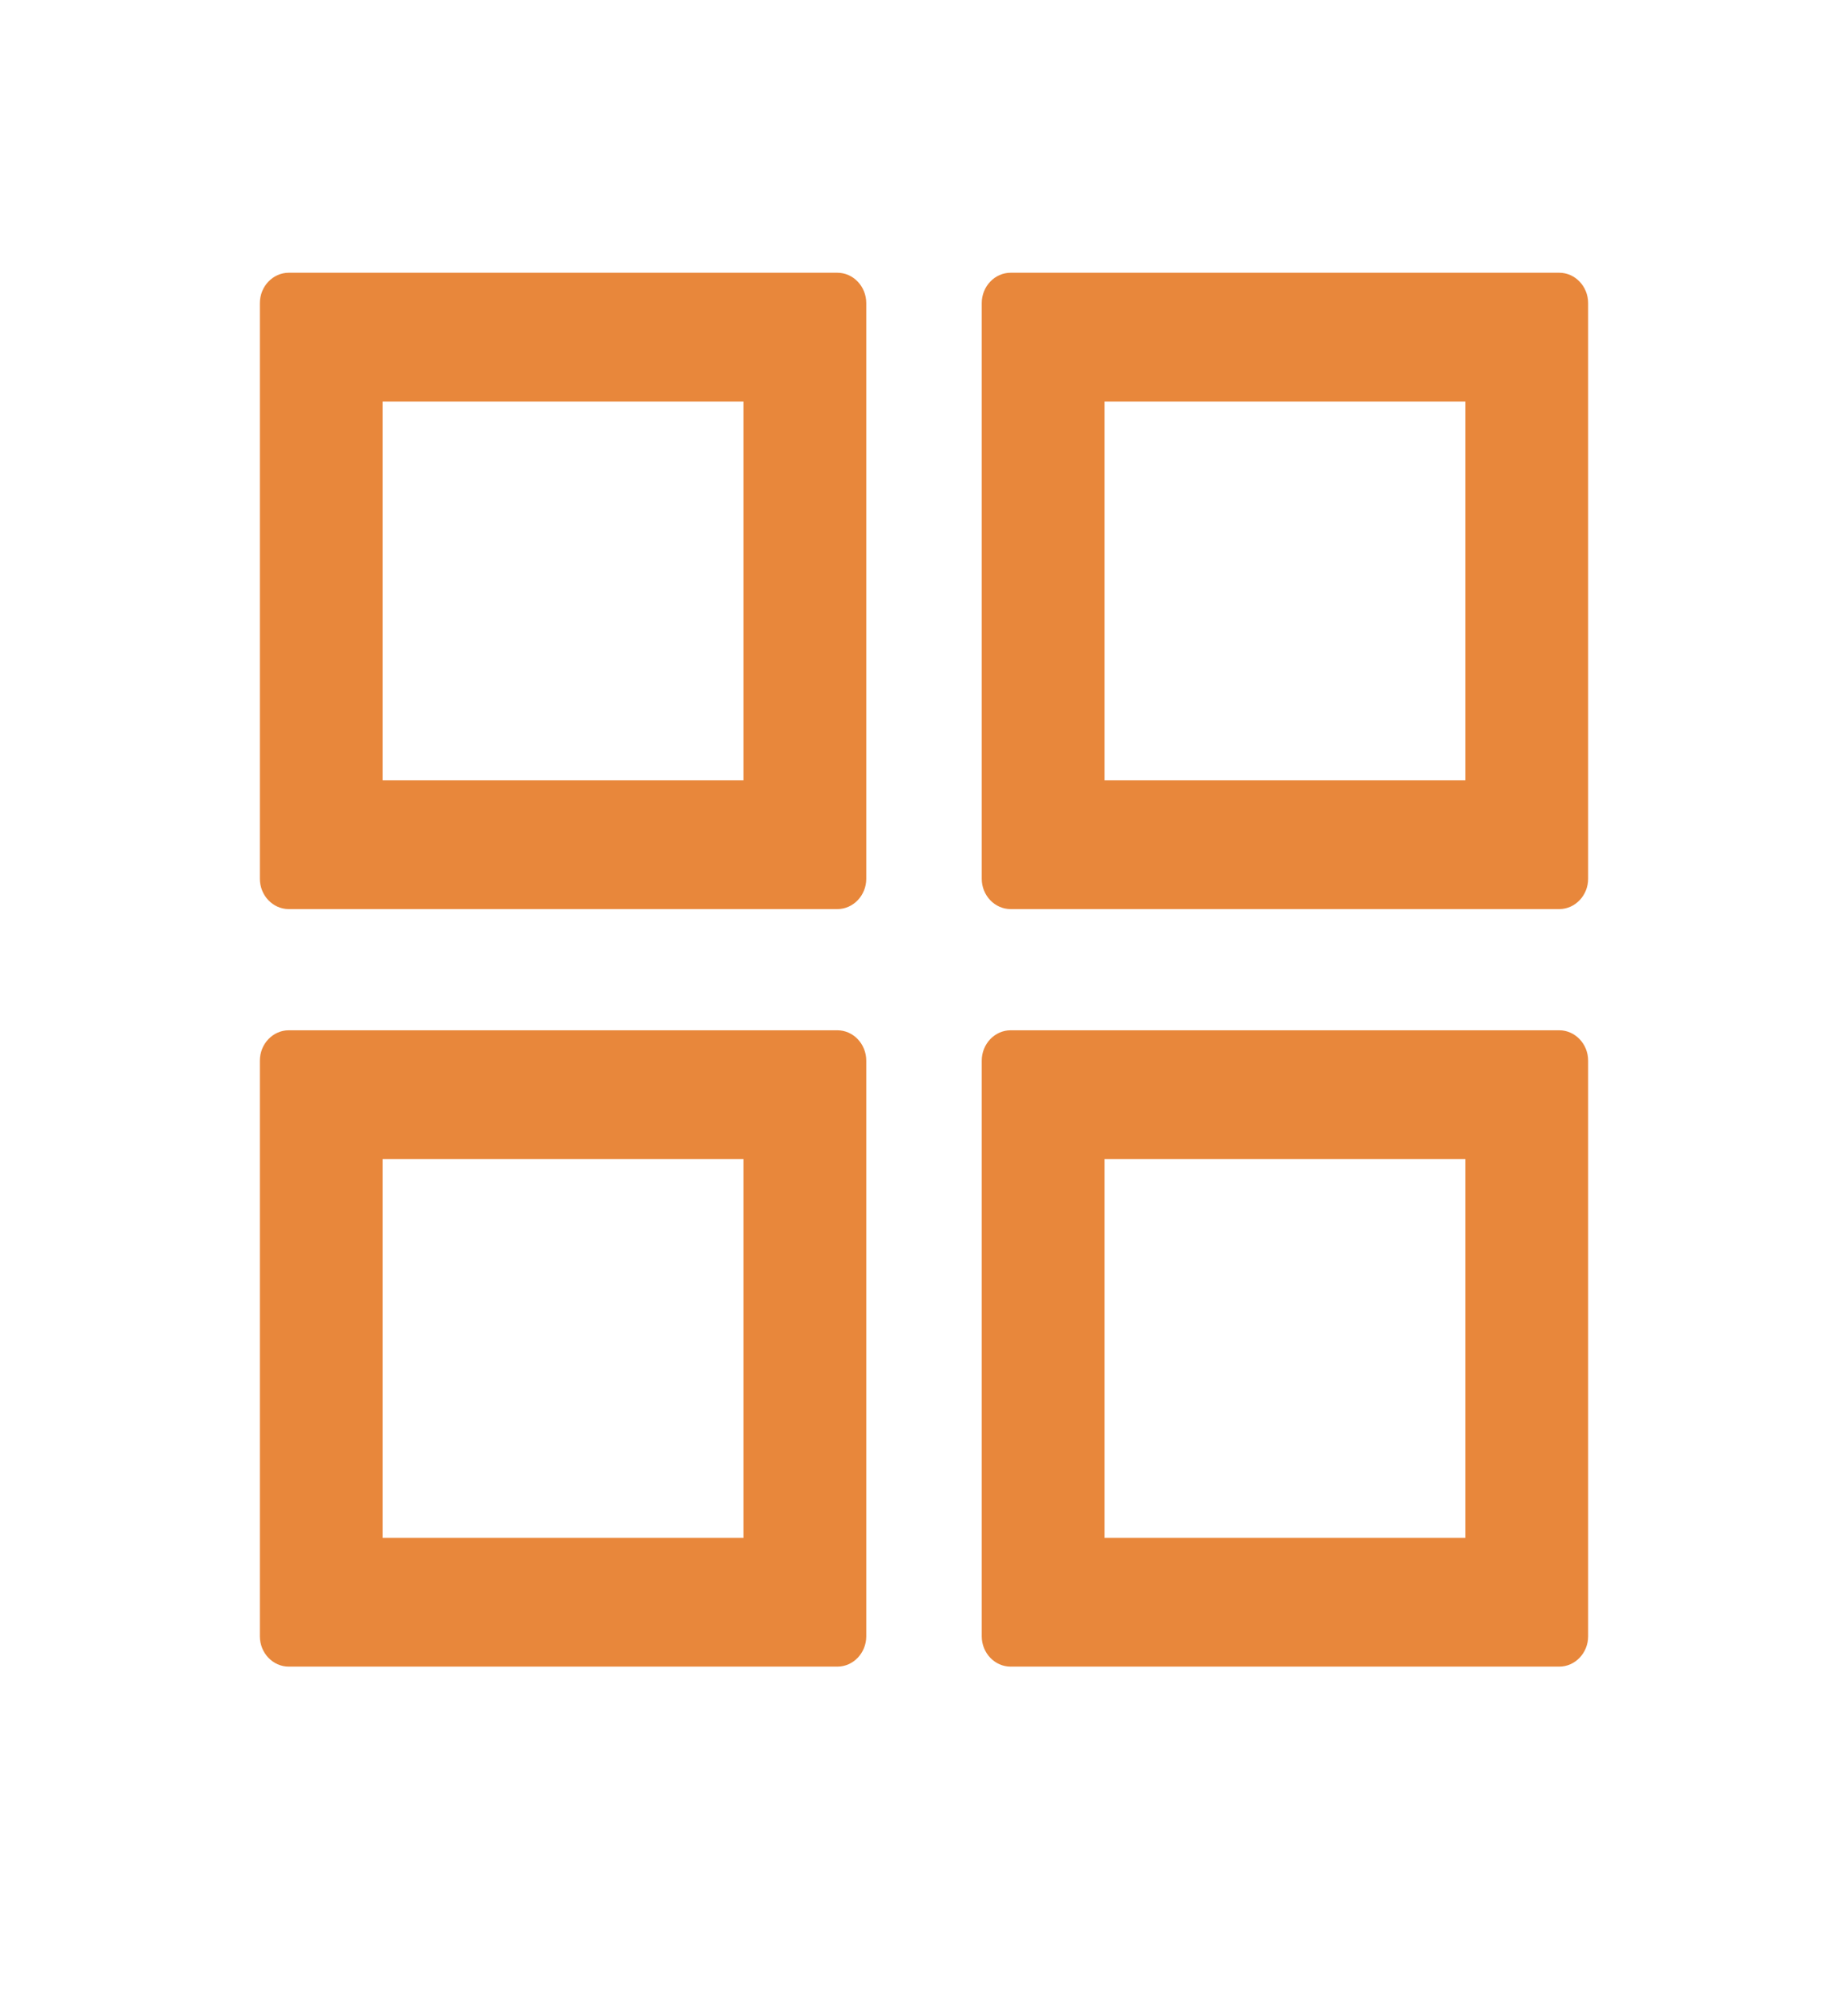 <svg width="24" height="26" viewBox="0 0 24 26" fill="none" xmlns="http://www.w3.org/2000/svg">
<path d="M10.875 3.54H3.75C3.544 3.54 3.375 3.717 3.375 3.934V11.406C3.375 11.622 3.544 11.799 3.75 11.799H10.875C11.081 11.799 11.25 11.622 11.25 11.406V3.934C11.25 3.717 11.081 3.54 10.875 3.54ZM9.656 10.128H4.969V5.212H9.656V10.128ZM20.25 3.54H13.125C12.919 3.54 12.75 3.717 12.75 3.934V11.406C12.75 11.622 12.919 11.799 13.125 11.799H20.25C20.456 11.799 20.625 11.622 20.625 11.406V3.934C20.625 3.717 20.456 3.54 20.25 3.54ZM19.031 10.128H14.344V5.212H19.031V10.128ZM10.875 13.372H3.75C3.544 13.372 3.375 13.549 3.375 13.766V21.238C3.375 21.454 3.544 21.631 3.75 21.631H10.875C11.081 21.631 11.25 21.454 11.25 21.238V13.766C11.25 13.549 11.081 13.372 10.875 13.372ZM9.656 19.96H4.969V15.044H9.656V19.96ZM20.25 13.372H13.125C12.919 13.372 12.75 13.549 12.75 13.766V21.238C12.75 21.454 12.919 21.631 13.125 21.631H20.25C20.456 21.631 20.625 21.454 20.625 21.238V13.766C20.625 13.549 20.456 13.372 20.25 13.372ZM19.031 19.96H14.344V15.044H19.031V19.96Z" fill="#E8873B"/>
</svg>
